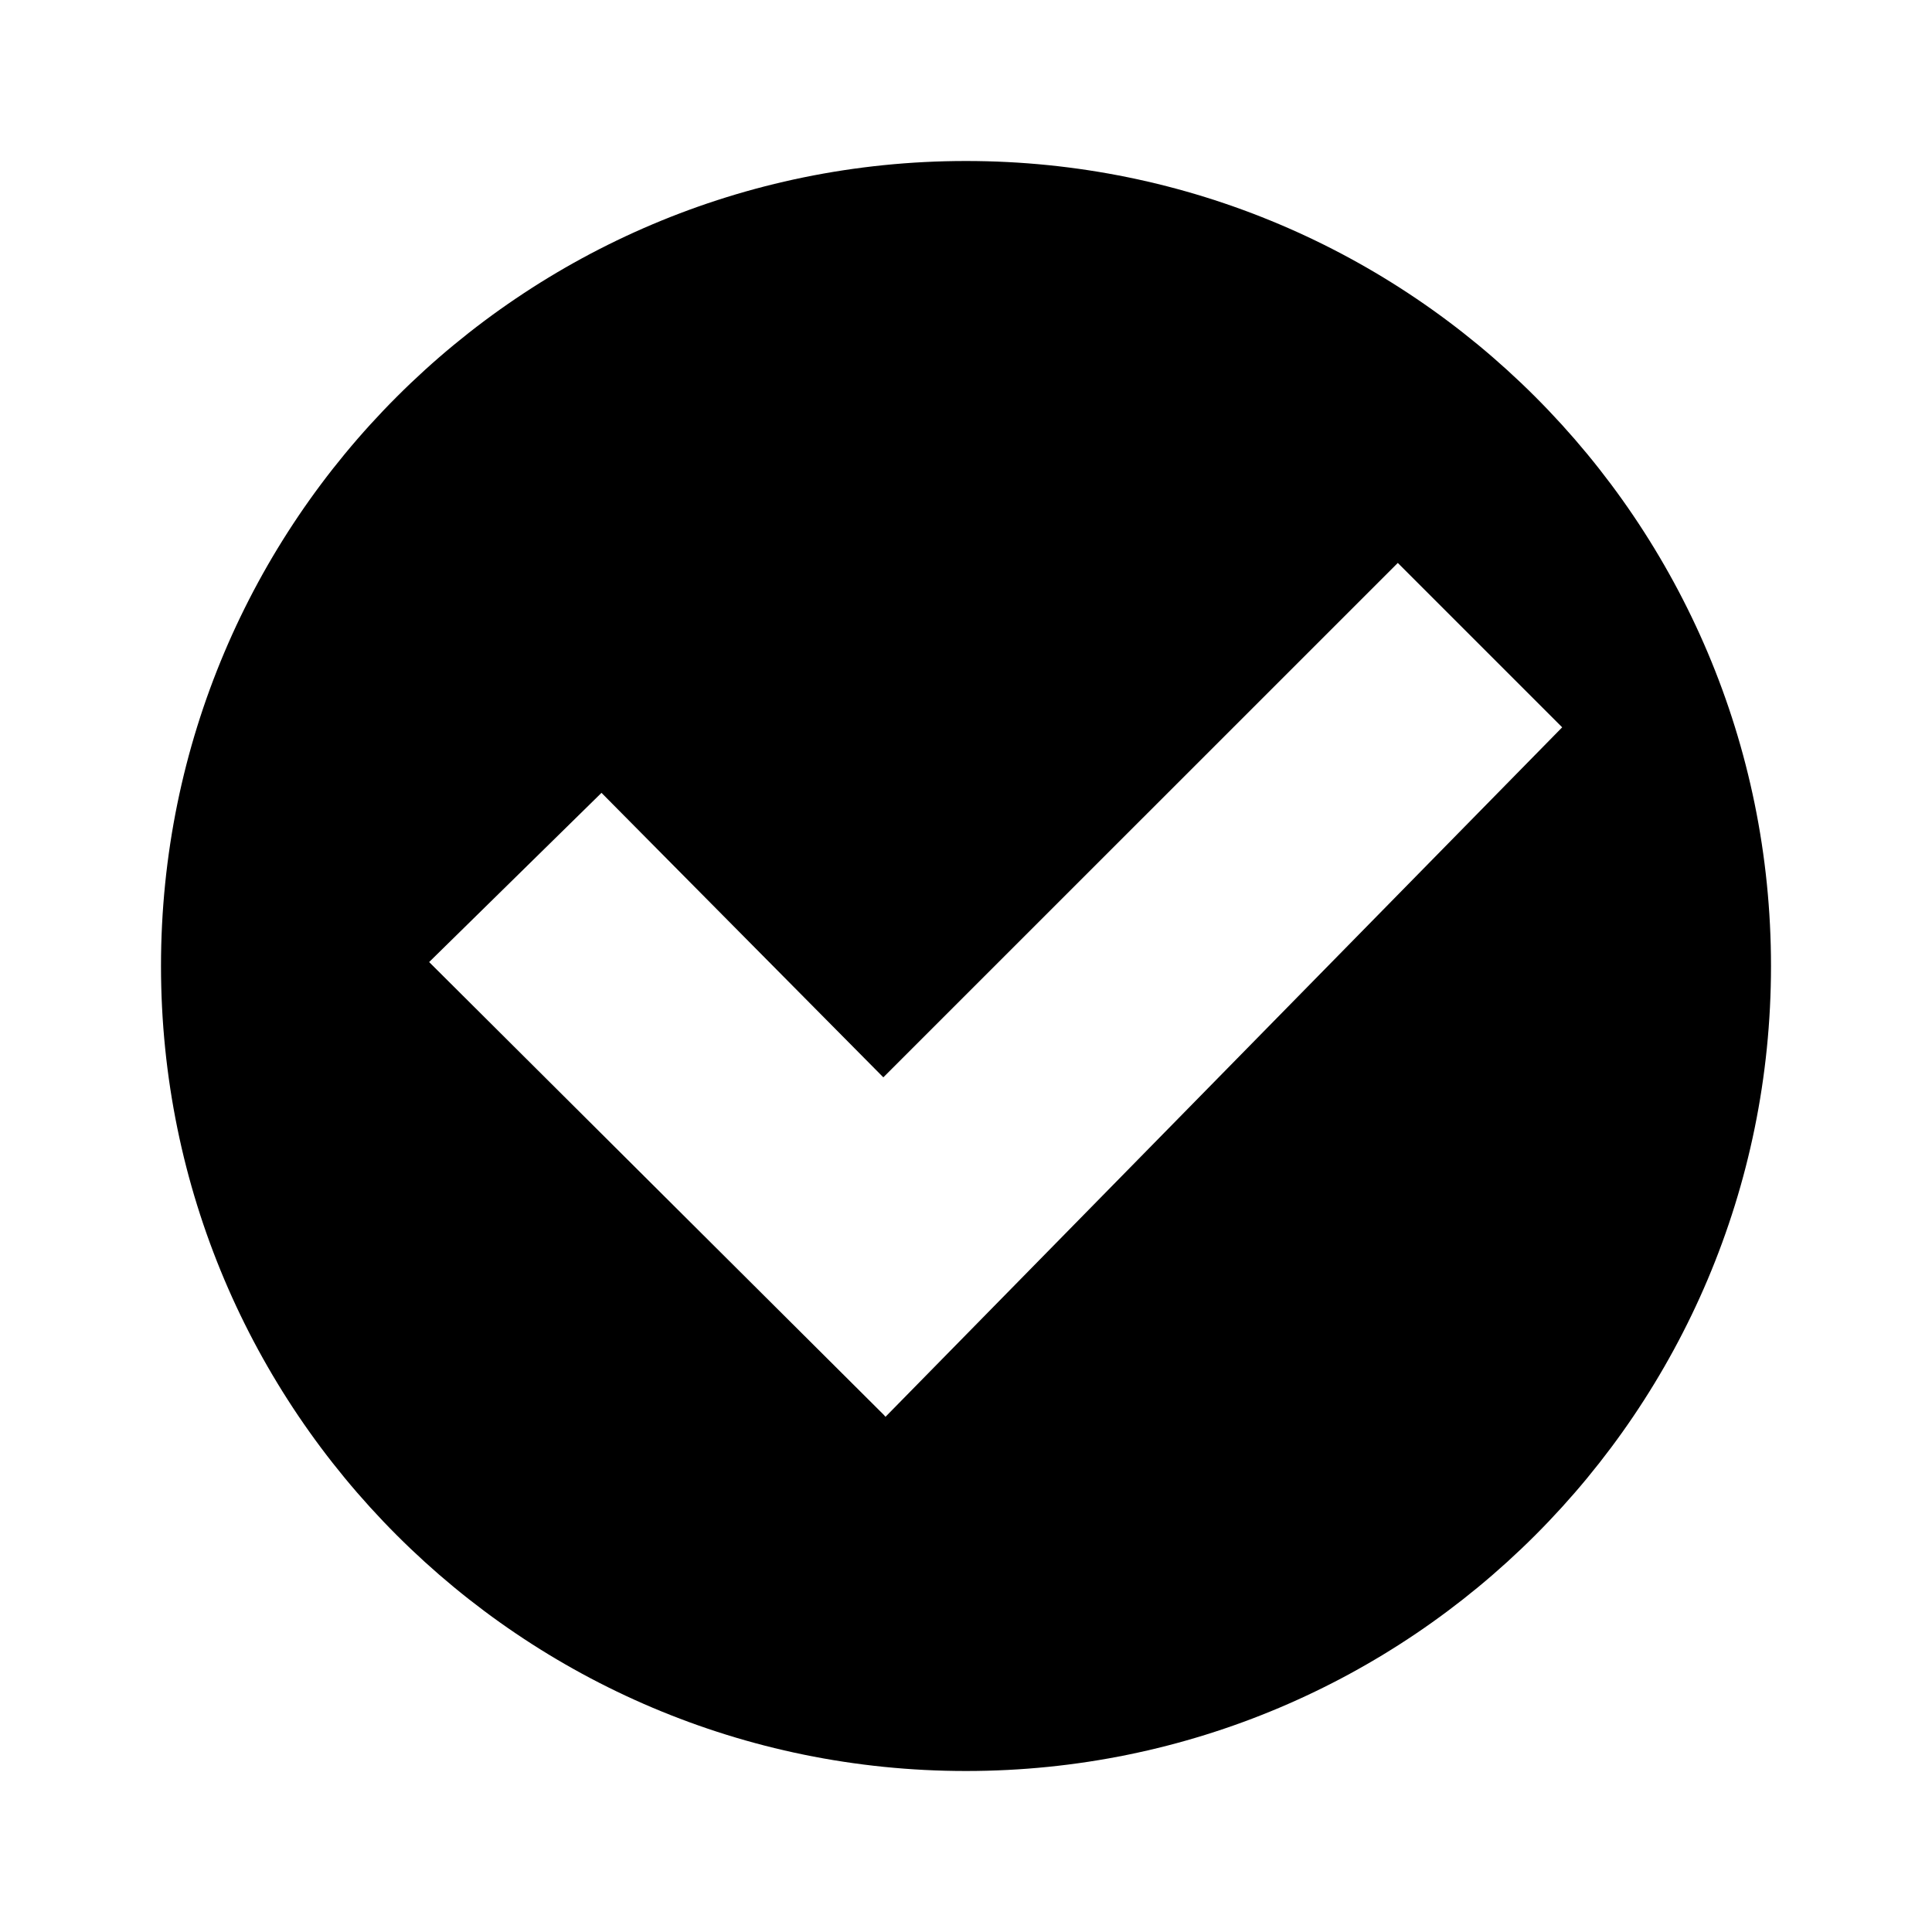 <?xml version="1.0" encoding="UTF-8"?>
<svg width="24px" height="24px" viewBox="0 0 24 24" version="1.1" xmlns="http://www.w3.org/2000/svg" xmlns:xlink="http://www.w3.org/1999/xlink">
    <title>5C4A8DF8-4E07-4AE3-926F-C378B6F646B0</title>
    <g id="Guidelines" stroke="none" stroke-width="1" fill="none" fill-rule="evenodd">
        <g id="Getinge_Guidelines-15-Snack-bars" transform="translate(-692, -816)" fill="#000000">
            <g id="Snackbar/positive" transform="translate(680, 805)">
                <g id="Icon/Black/OK" transform="translate(12, 11)">
                    <path d="M12,2 C17.523,2 22,6.477 22,12 C22,17.523 17.523,22 12,22 C6.477,22 2,17.523 2,12 C2,6.477 6.477,2 12,2 Z M17.364,6.993 L10.973,13.383 L7.472,9.849 L5.331,11.951 L10.978,17.575 L11,17.6 L19.406,9.035 L17.364,6.993 Z" id="Combined-Shape"></path>
                </g>
            </g>
        </g>
    </g>
</svg>
